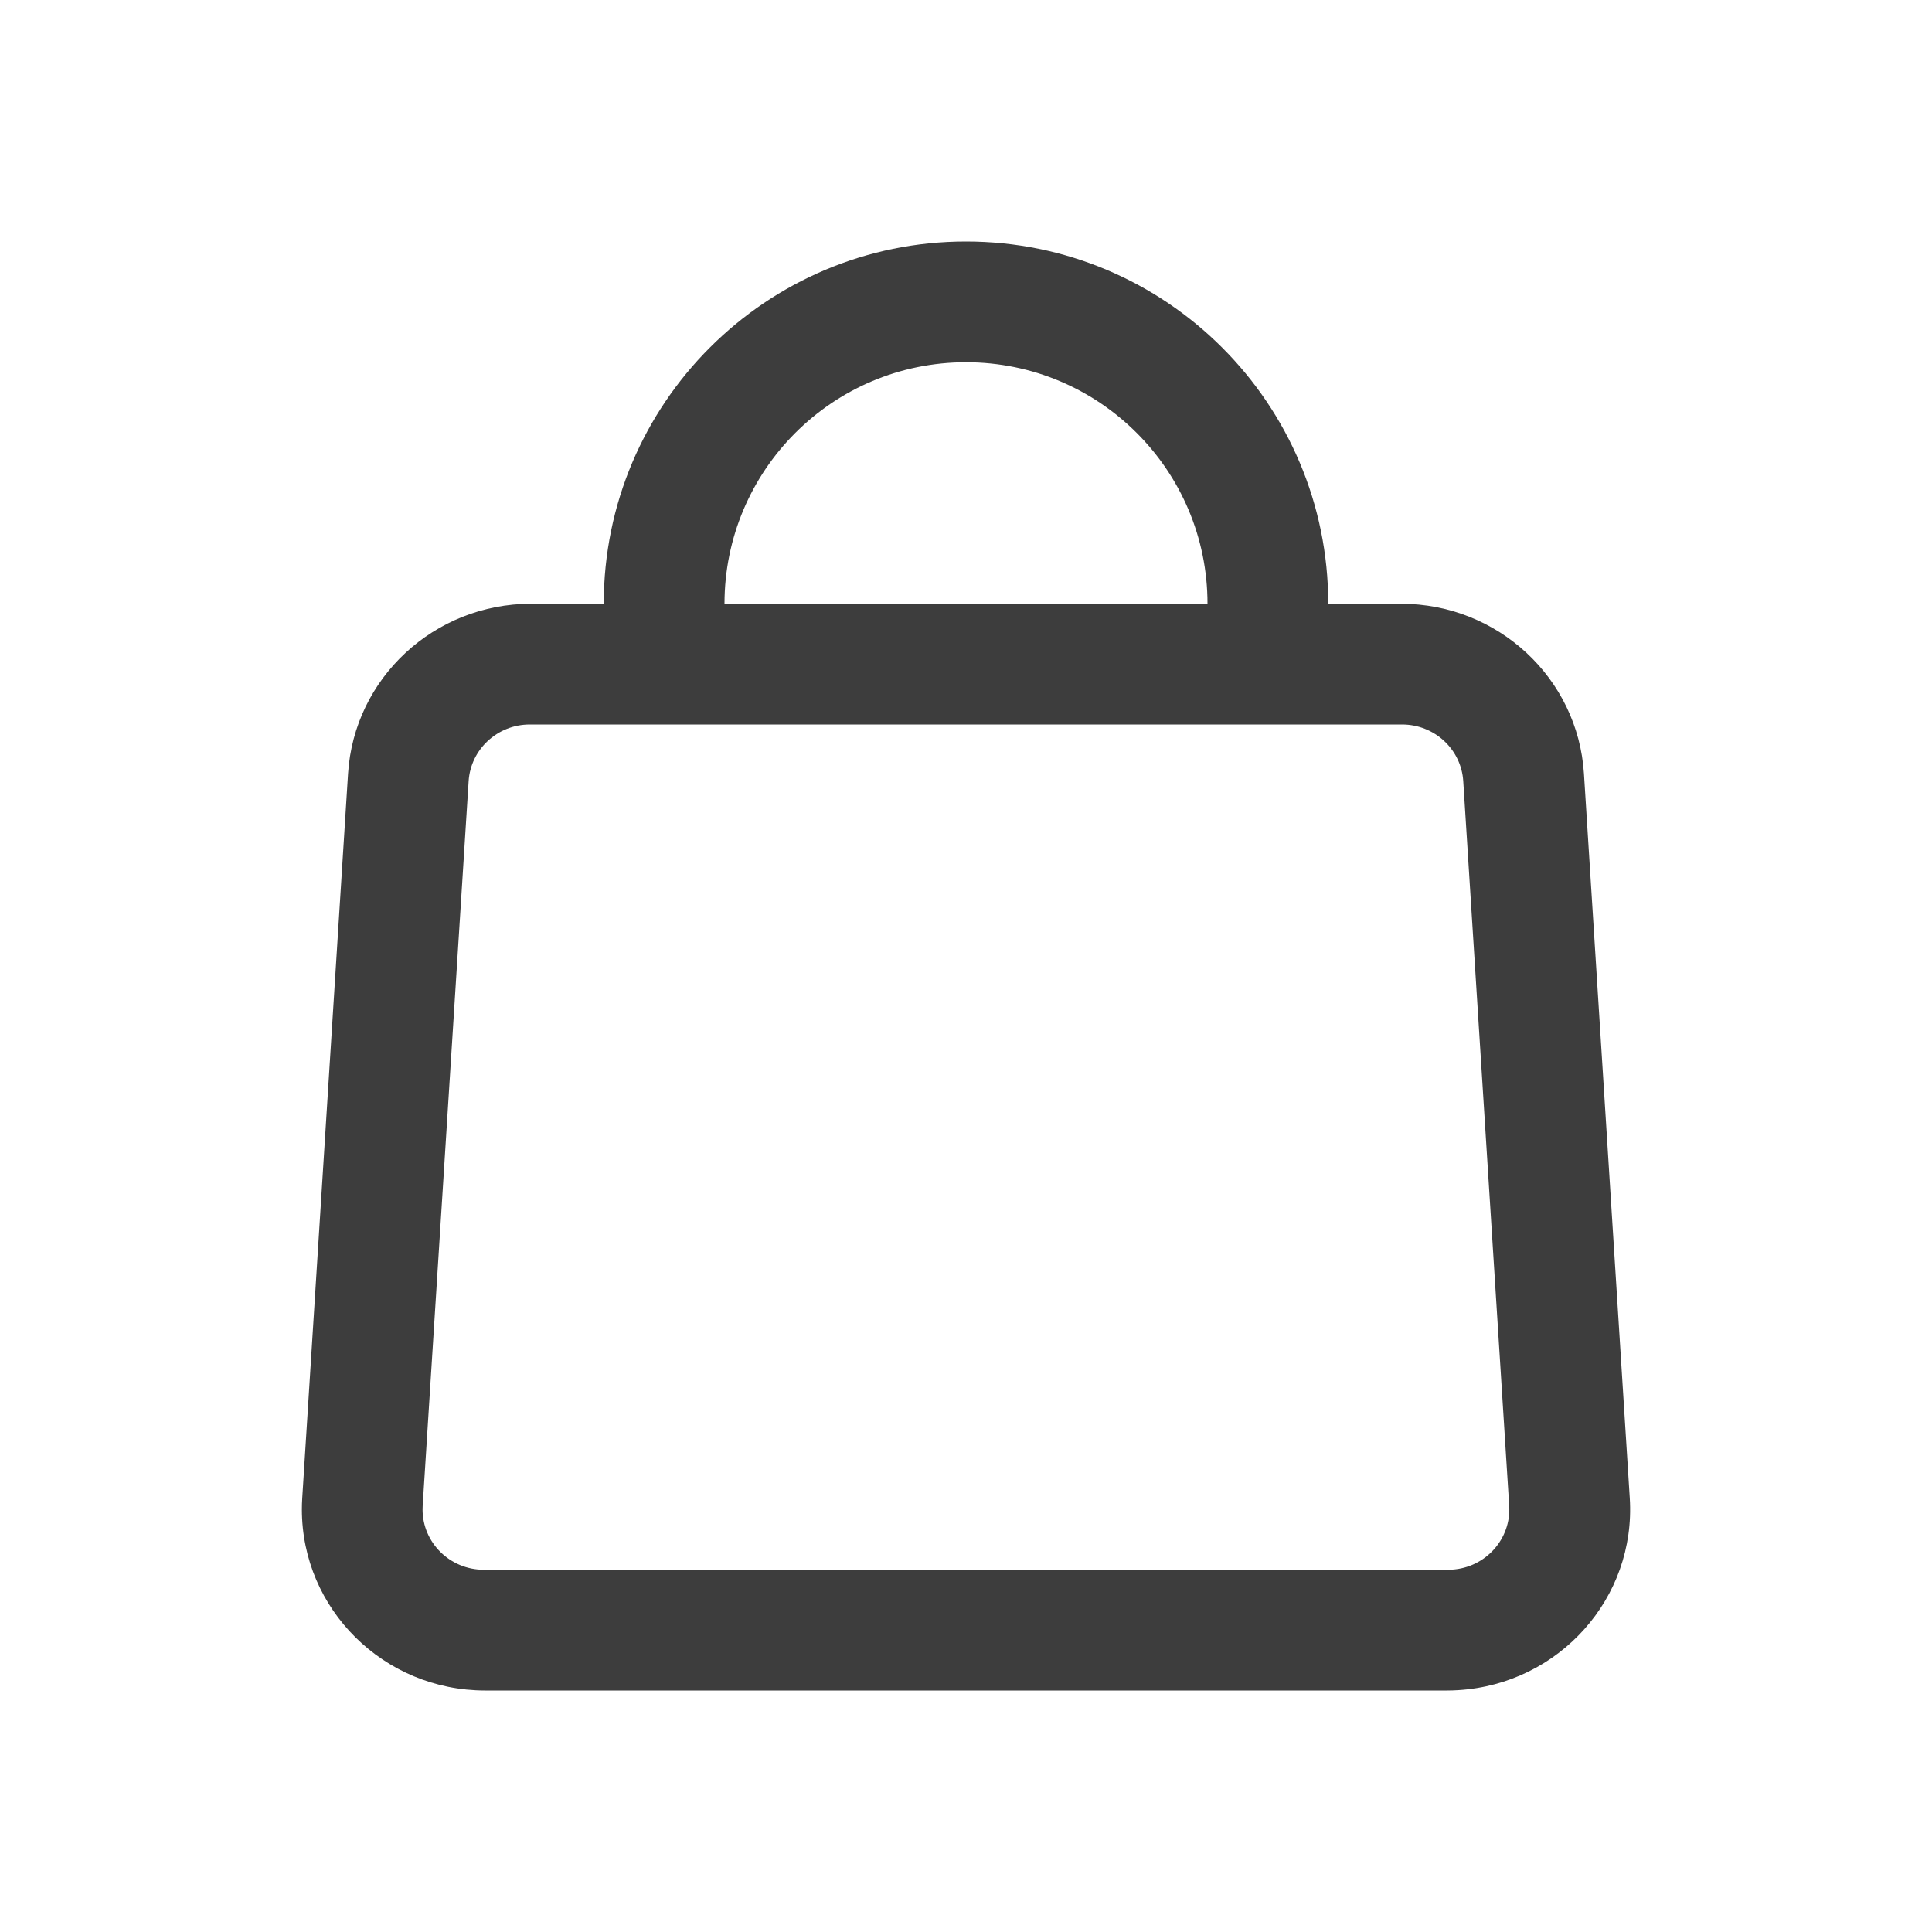<svg height="32" viewBox="0 0 32 32" width="32" xmlns="http://www.w3.org/2000/svg"><path d="m22 12h-2-8-2-1.225c-.536 0-.979.411-1.013.938l-.761 12c-.001.021-.002.042-.002.062 0 .552.454 1 1.015 1h15.971c.021 0 .042-.001.063-.002.559-.034.984-.509.949-1.06l-.761-12c-.033-.527-.477-.938-1.013-.938zm-12-2c0-3.314 2.686-6 6-6s6 2.686 6 6h1.205c1.603 0 2.93 1.232 3.03 2.813l.759 12c.105 1.654-1.167 3.078-2.84 3.181-.063.004-.126.006-.189.006h-15.929c-1.676 0-3.036-1.343-3.036-3 0-.062.002-.125.006-.187l.759-12c.1-1.581 1.427-2.813 3.03-2.813zm2 0h8c0-2.209-1.791-4-4-4s-4 1.791-4 4z" fill="#3d3d3d"/></svg>